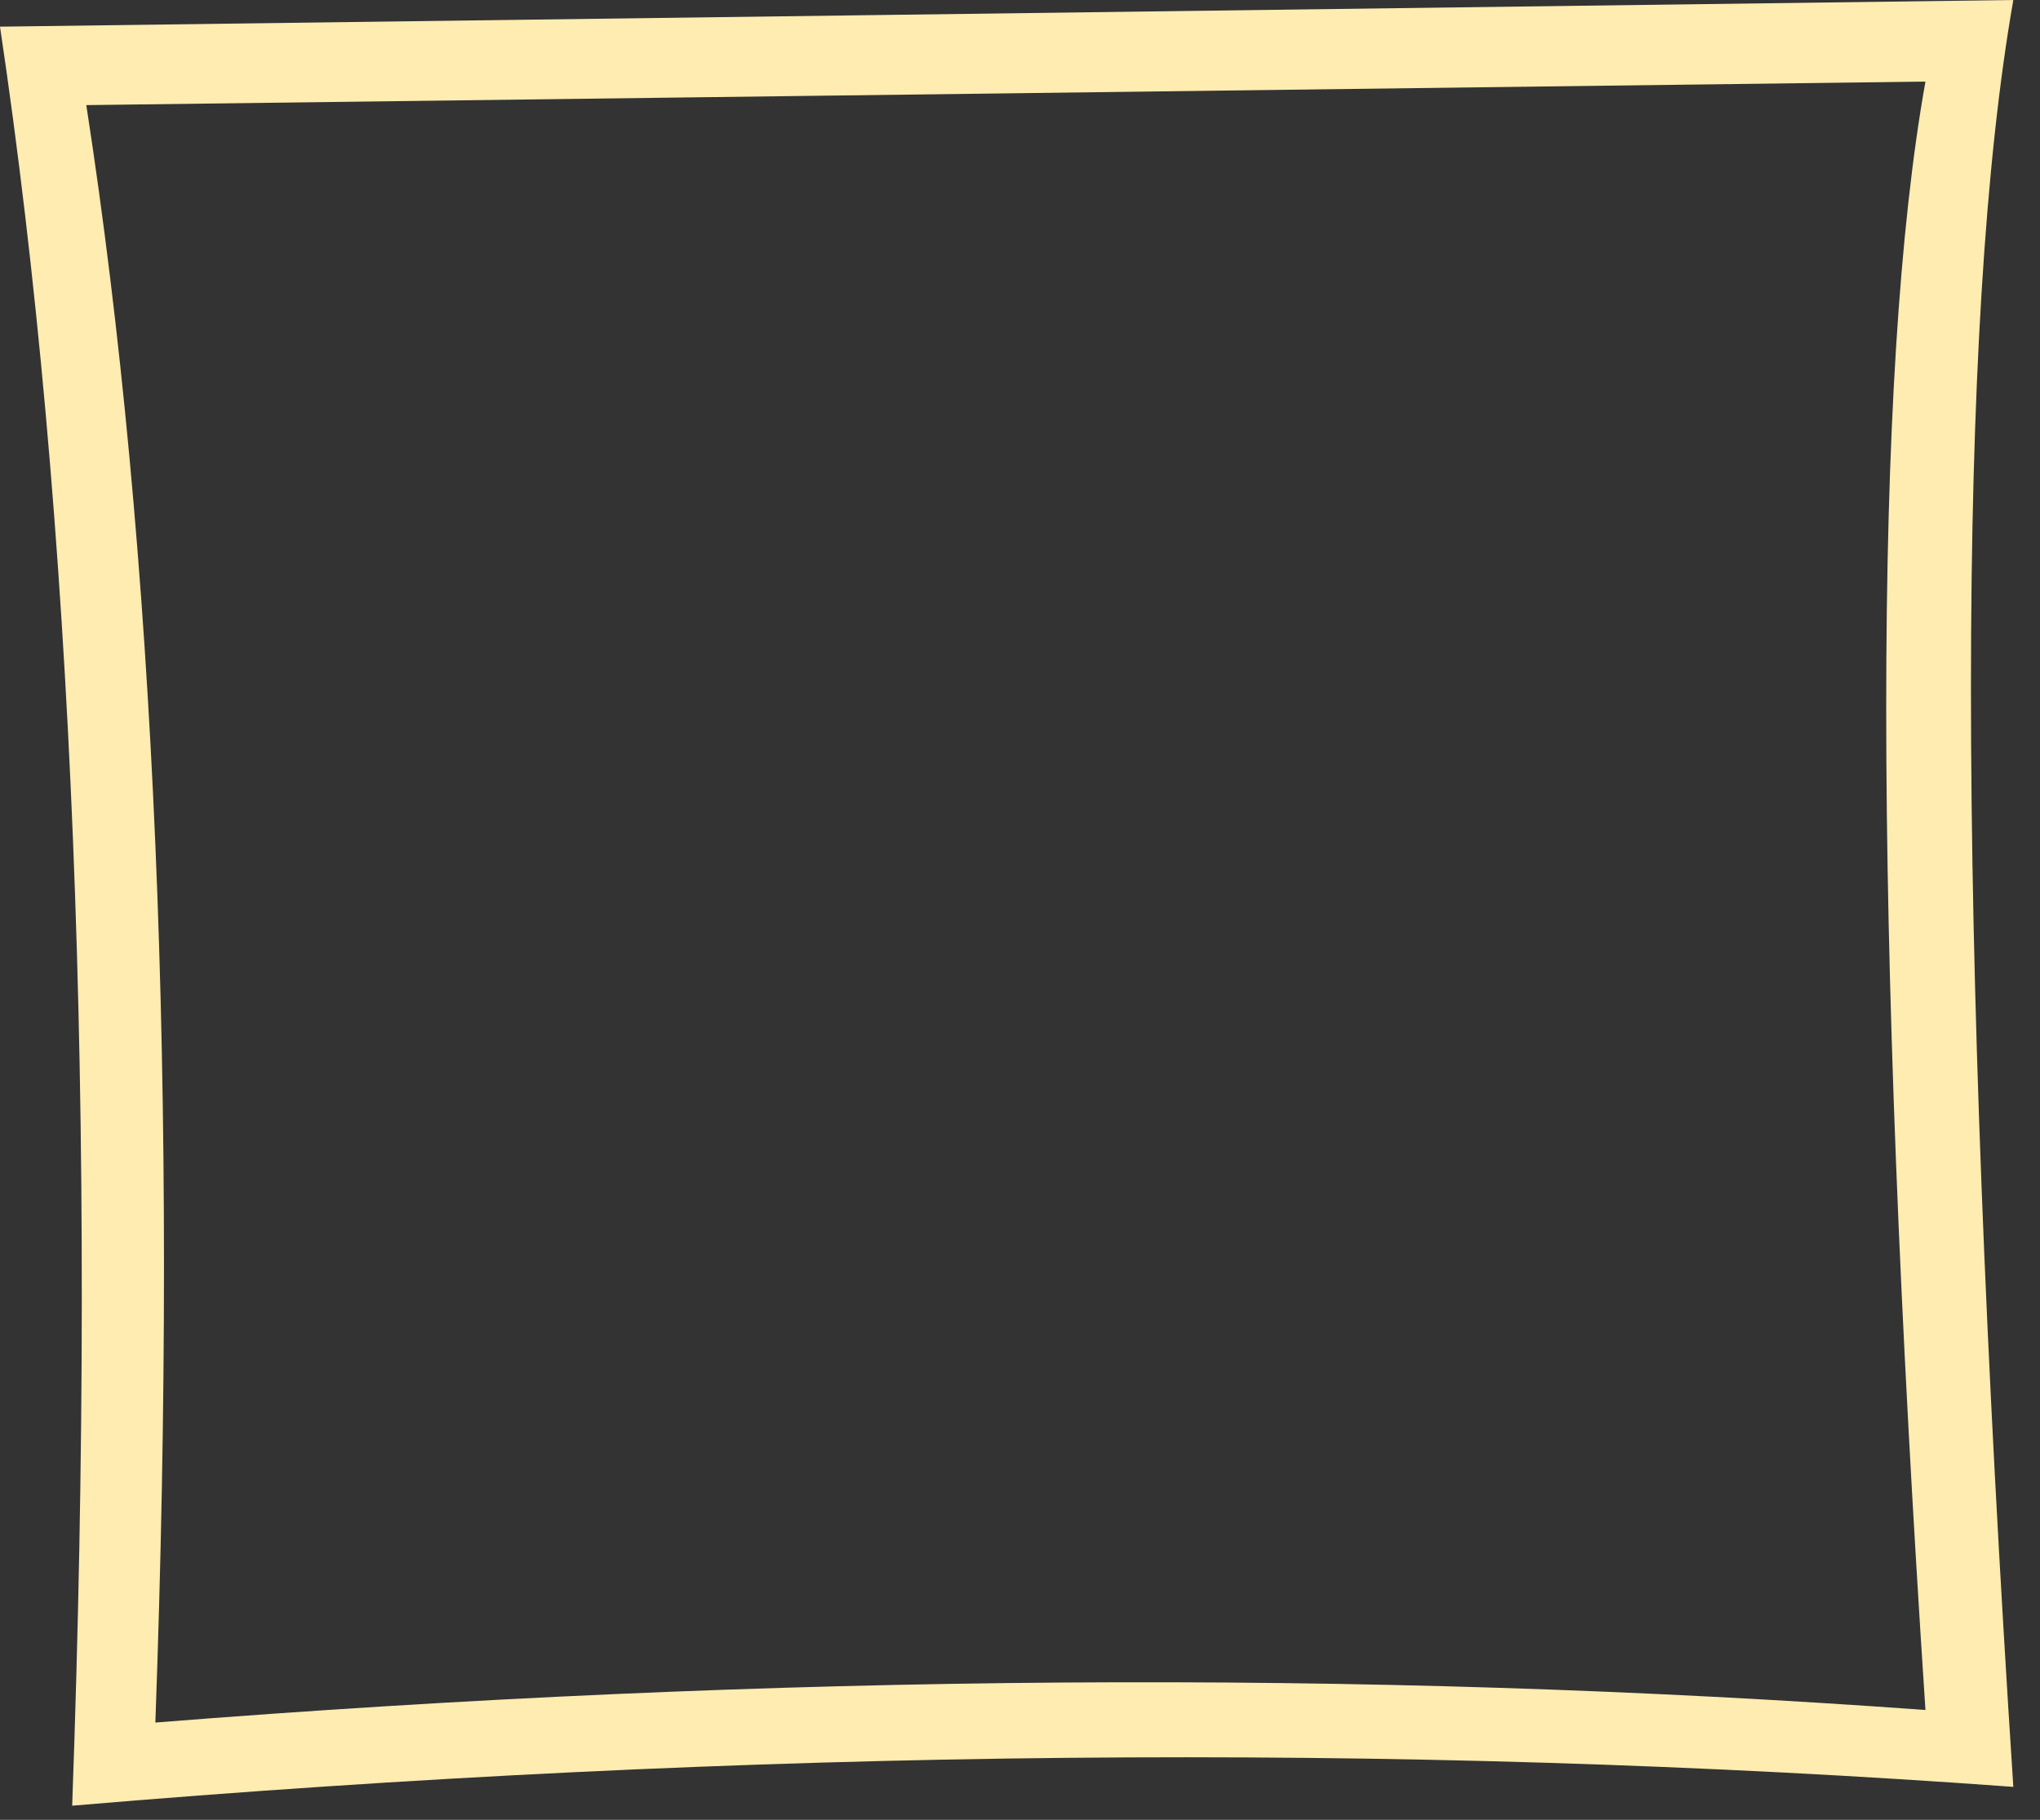 <?xml version="1.0" encoding="utf-8"?>
<svg version="1.1" id="Layer_1"
xmlns="http://www.w3.org/2000/svg"
xmlns:xlink="http://www.w3.org/1999/xlink"
xmlns:author="http://www.sothink.com"
width="65px" height="58px"
xml:space="preserve">
<rect width="100%" height="100%" fill="#333333" stroke="none"/>
<g id="654" transform="matrix(1, 0, 0, 1, 0, 0)">
<path style="fill:#FFECB1;fill-opacity:1" d="M2.3,57.55Q3.5 24.3 0 0.85L64.15 0Q61.45 15.4 64.15 56.95Q34.7 54.8 2.3 57.55M61.35,2.6L2.75 3.35Q6.05 24.7 4.95 54.9Q34.55 52.55 61.35 54.5Q58.85 16.6 61.35 2.6" />
</g>
</svg>
